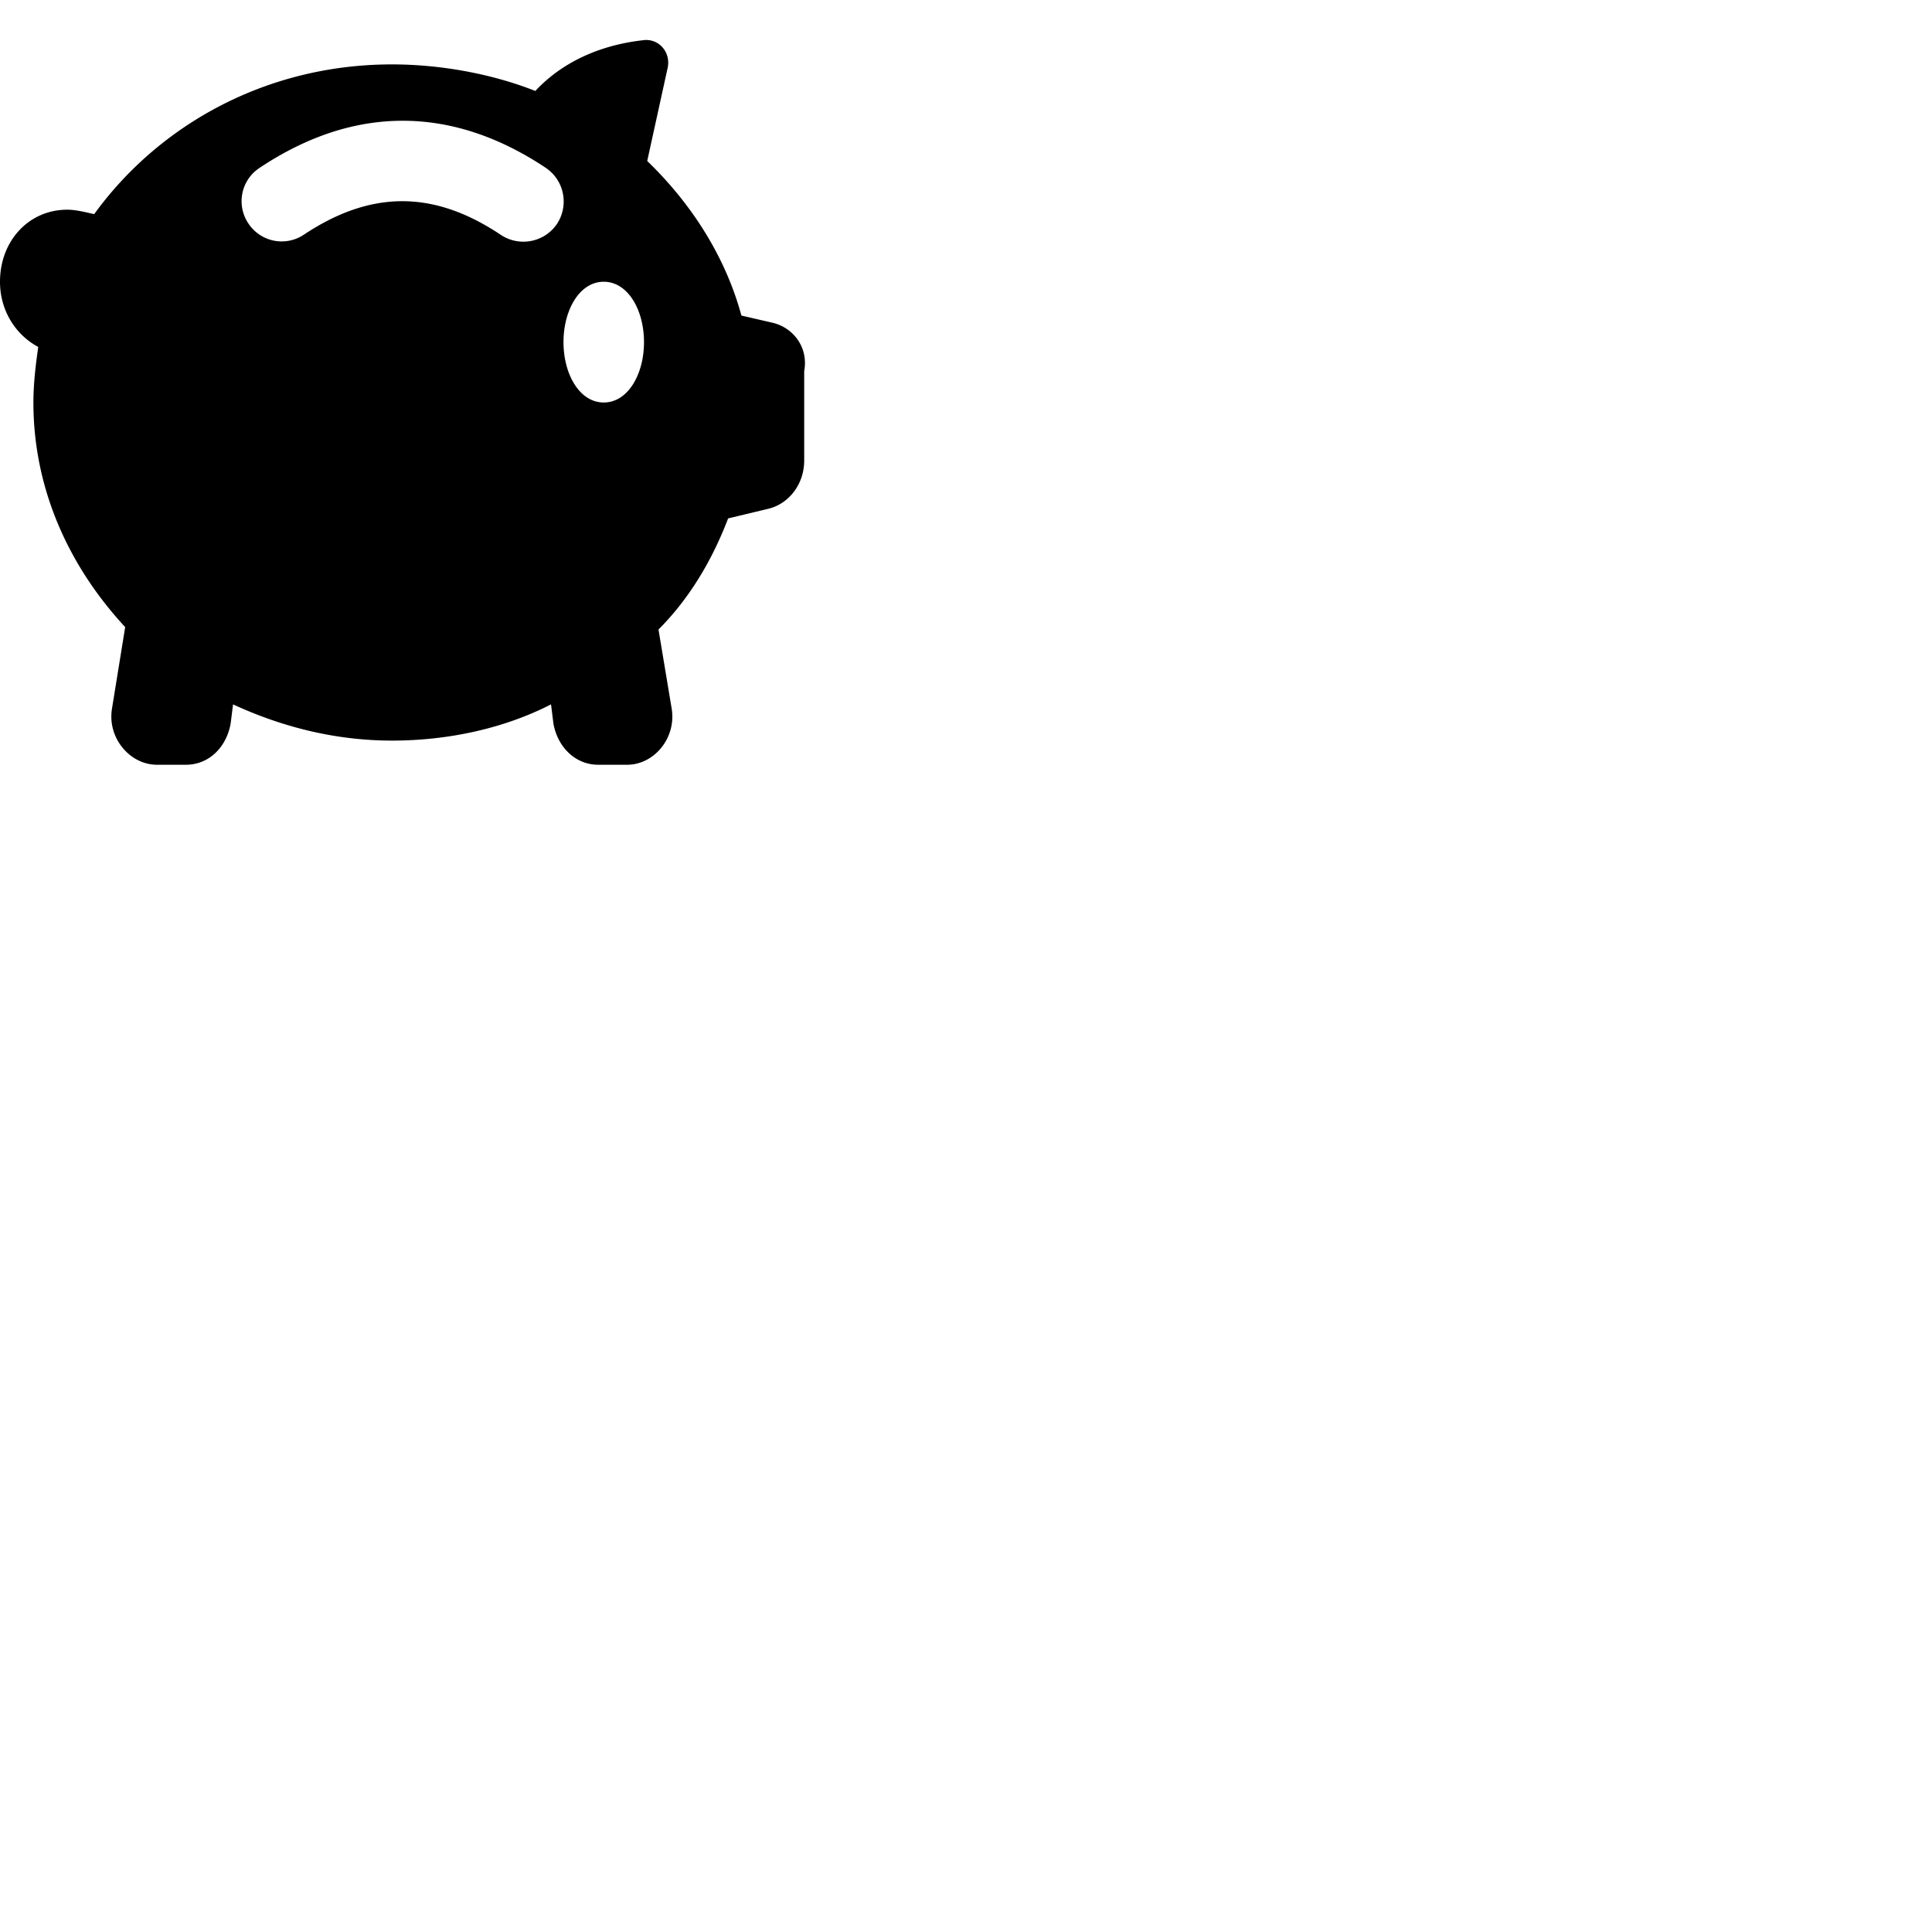 <svg width="24" height="24" viewBox="0 0 48 48" fill="none" xmlns="http://www.w3.org/2000/svg"><path d="M19.2 8.02l-.78-.18C18.03 6.4 17.2 5.08 16.08 4l.5-2.28c.11-.42-.22-.78-.61-.72-1.06.12-2 .54-2.67 1.26-1.06-.42-2.34-.66-3.56-.66-3.12 0-5.79 1.5-7.4 3.72-.23-.05-.45-.11-.67-.11C.72 5.21 0 5.98 0 7c0 .72.39 1.32.95 1.62-.06.42-.12.9-.12 1.38 0 2.16.89 4.08 2.28 5.58l-.33 2.04c-.11.72.45 1.38 1.12 1.38h.72c.56 0 1-.42 1.11-1.02l.06-.48c1.17.54 2.5.9 3.95.9 1.39 0 2.78-.3 3.95-.9l.06.48c.11.6.56 1.02 1.11 1.02h.72c.67 0 1.22-.66 1.11-1.38l-.33-1.98c.78-.78 1.34-1.74 1.73-2.76l1-.24c.5-.12.89-.6.89-1.2V9.22c.11-.6-.28-1.08-.78-1.2zM15 10c-.6 0-1-.7-1-1.5S14.4 7 15 7s1 .7 1 1.5-.4 1.5-1 1.5zM7.55 5.83a.99.99 0 01-1.38-.28.99.99 0 01.28-1.38c2.34-1.56 4.77-1.56 7.11 0 .46.31.58.93.28 1.39-.31.46-.93.58-1.39.28-1.67-1.12-3.23-1.12-4.9-.01z" fill="currentColor"/></svg>